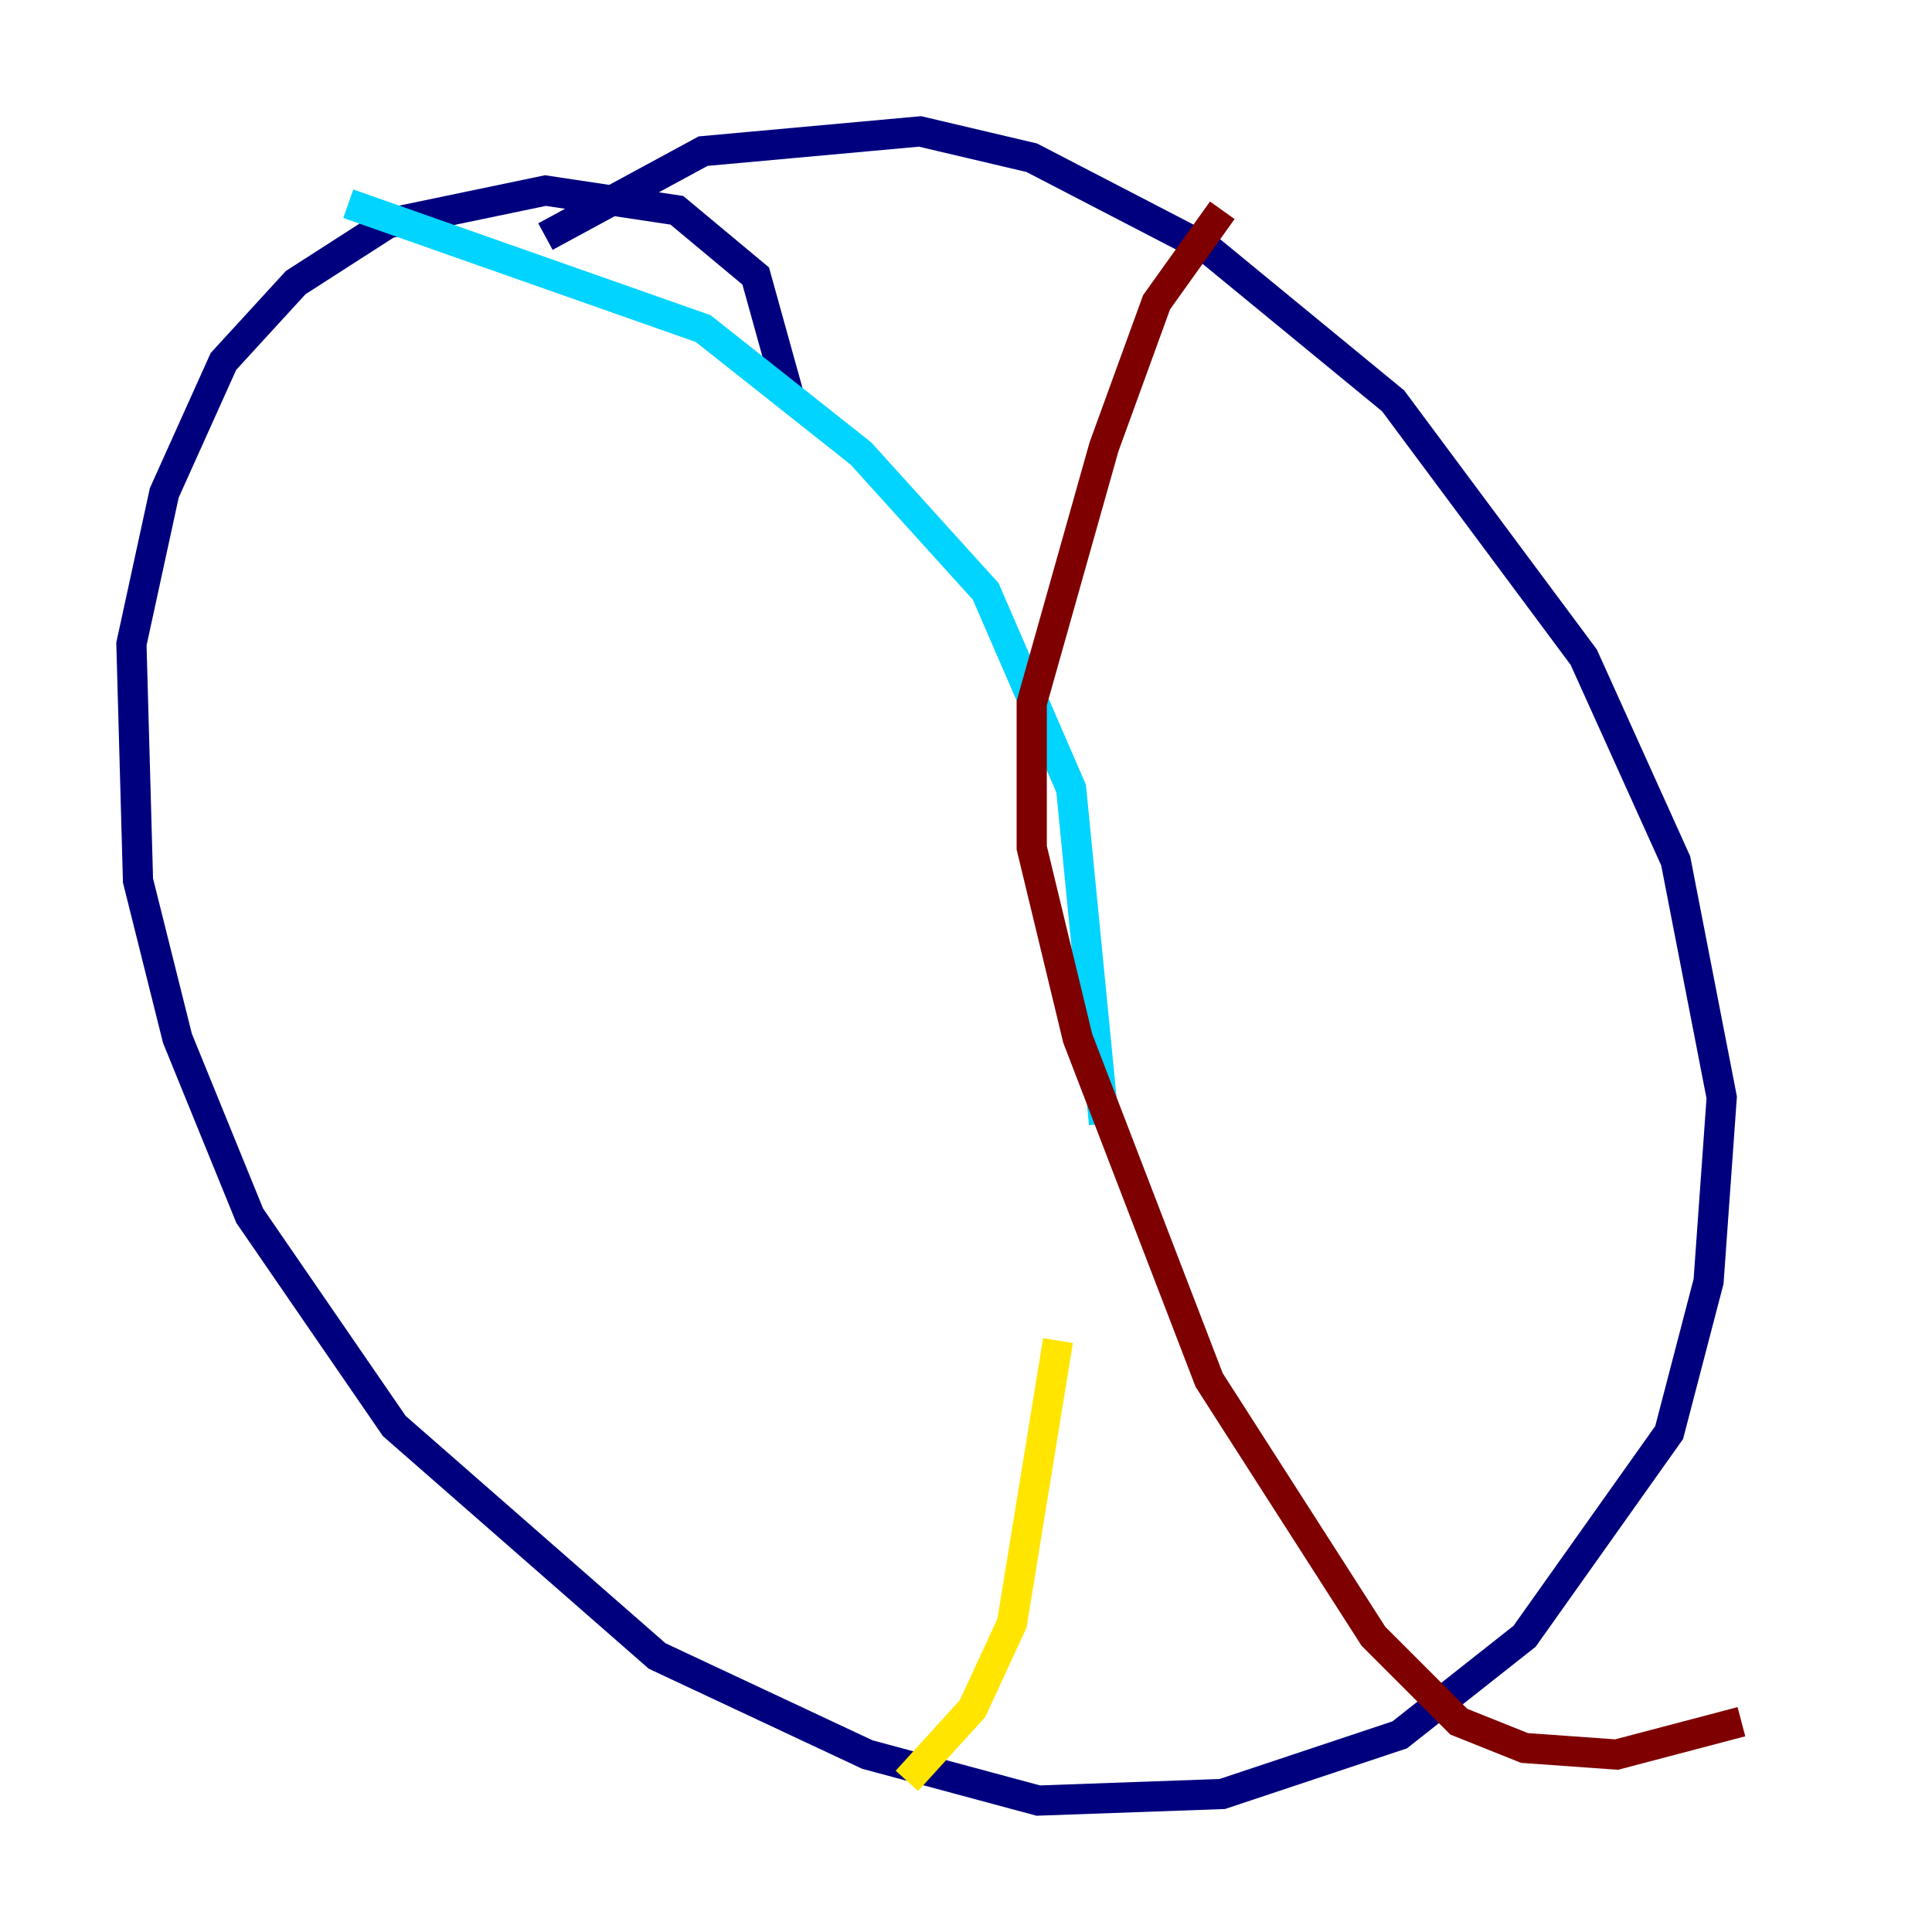 <?xml version="1.0" encoding="utf-8" ?>
<svg baseProfile="tiny" height="128" version="1.2" viewBox="0,0,128,128" width="128" xmlns="http://www.w3.org/2000/svg" xmlns:ev="http://www.w3.org/2001/xml-events" xmlns:xlink="http://www.w3.org/1999/xlink"><defs /><polyline fill="none" points="52.245,26.122 50.068,18.286 44.843,13.932 36.136,12.626 25.687,14.803 19.592,18.721 14.803,23.946 10.884,32.653 8.707,42.667 9.143,58.34 11.755,68.789 16.544,80.544 26.122,94.476 43.537,109.714 57.469,116.245 68.789,119.293 80.98,118.857 92.735,114.939 101.007,108.408 110.585,94.912 113.197,84.898 114.068,72.707 111.02,57.034 104.925,43.537 92.299,26.558 80.109,16.544 68.354,10.449 60.952,8.707 46.585,10.014 36.136,15.674" stroke="#00007f" stroke-width="2" /><polyline fill="none" points="23.075,13.497 46.585,21.769 57.034,30.041 65.306,39.184 70.966,52.245 73.143,74.449" stroke="#00d4ff" stroke-width="2" /><polyline fill="none" points="70.095,88.816 67.048,107.537 64.435,113.197 60.082,117.986" stroke="#ffe500" stroke-width="2" /><polyline fill="none" points="80.98,13.932 76.626,20.027 73.143,29.605 68.354,46.585 68.354,56.163 71.401,68.789 80.109,91.429 90.993,108.408 96.653,114.068 101.007,115.809 107.102,116.245 115.374,114.068" stroke="#7f0000" stroke-width="2" /></svg>